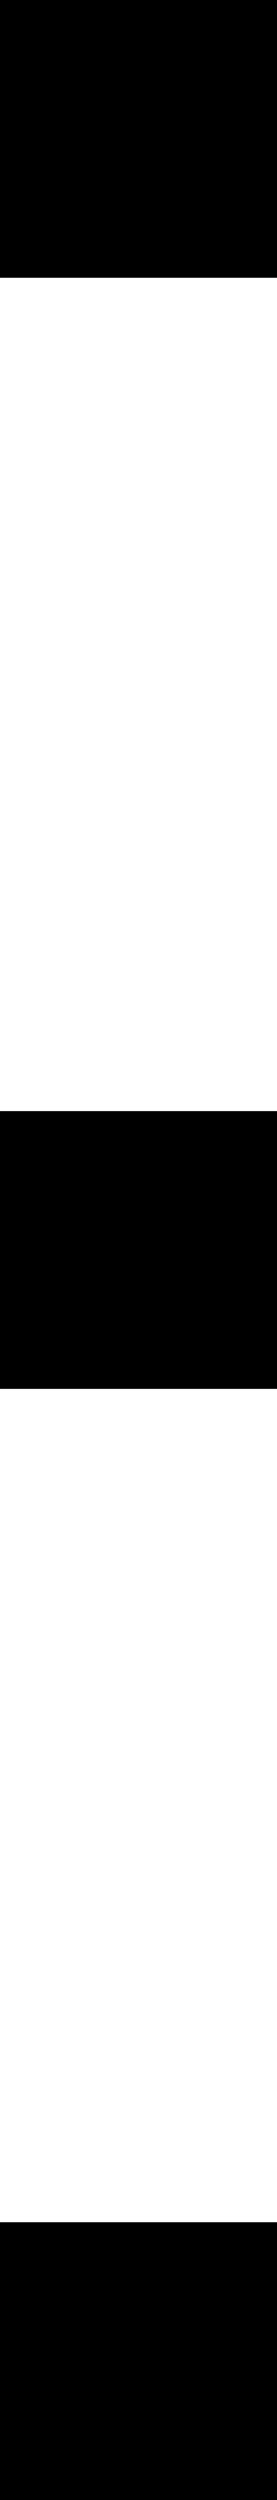 <svg xmlns="http://www.w3.org/2000/svg" viewBox="0 0 32 288">
  <path d="M 0 0 L 32 0 L 0 0 L 32 0 L 32 32 L 32 32 L 0 32 L 0 32 L 0 0 L 0 0 Z M 0 128 L 32 128 L 0 128 L 32 128 L 32 160 L 32 160 L 0 160 L 0 160 L 0 128 L 0 128 Z M 32 256 L 32 288 L 32 256 L 32 288 L 0 288 L 0 288 L 0 256 L 0 256 L 32 256 L 32 256 Z" />
</svg>